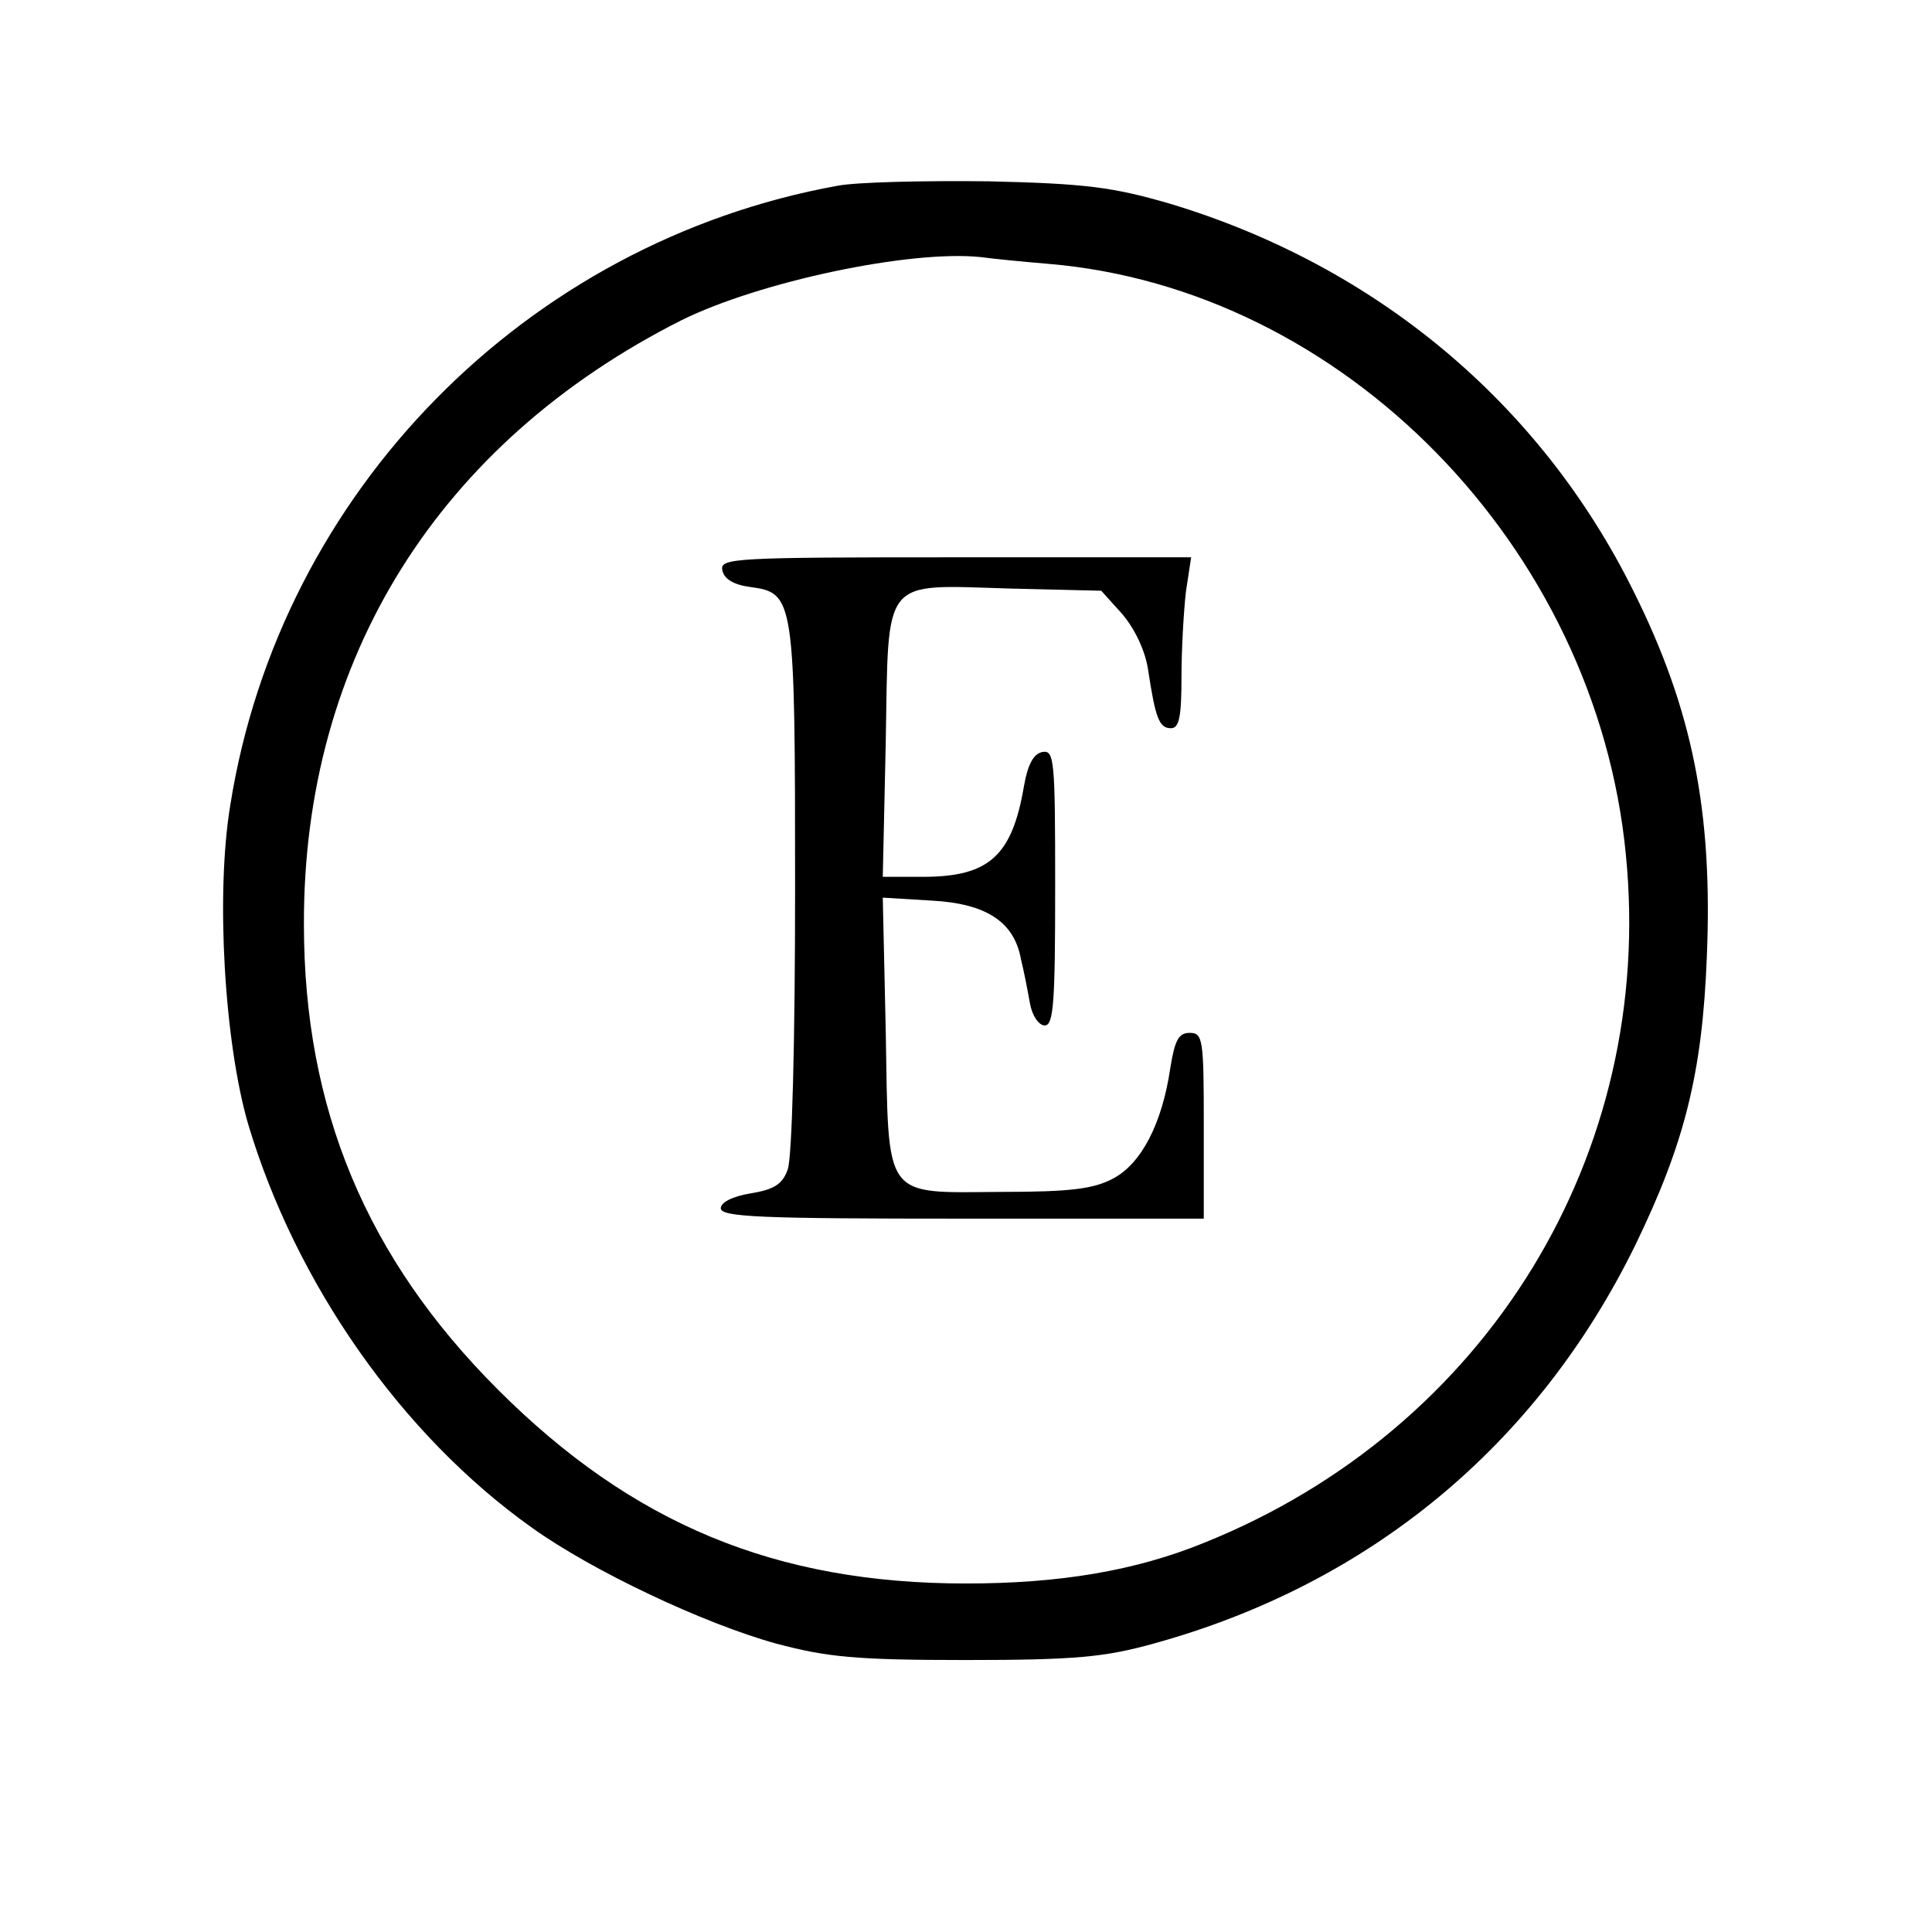 <svg version="1" xmlns="http://www.w3.org/2000/svg" width="346.667" height="346.667" viewBox="0 0 260 260"><path d="M112.7 25c-41.9 7.6-75 41.2-81.7 83.3-2 12-.8 32 2.4 43 6.4 21.4 20.6 41.8 38.2 54.3 8.1 5.8 23.1 12.9 32.9 15.6 6.8 1.8 10.6 2.2 25.5 2.2 14.8 0 18.7-.4 25.2-2.2 29.1-8 51.7-26.7 64.9-53.7 6.6-13.6 9-23.1 9.6-38.8.8-19.4-1.9-33.2-9.9-49.2-12.6-25.4-34.8-43.8-62.4-52.1-7.6-2.2-11.2-2.7-24.4-3-8.5-.1-17.7.1-20.3.6zM141 35.5c39.8 3.3 73.8 38.1 77.8 79.5 4 40.3-18.7 77.3-56.7 92.6-9.3 3.8-19.5 5.5-32.1 5.5-25.6 0-44.9-8-63-26.1-17.7-17.7-26.1-37.8-26.1-62.6-.1-35.7 18.1-64.8 50.8-81.3 10.5-5.2 30.8-9.5 40.3-8.5 1.4.2 5.4.6 9 .9z"/><path d="M97.2 76.7c.2 1.2 1.5 2 3.8 2.3 5.9.8 6 1.5 6 40.7 0 20.3-.4 36.2-1 37.7-.7 2-1.9 2.7-5 3.2-2.4.4-4 1.2-4 2 0 1.2 5.6 1.4 32.5 1.4H162v-12.5c0-11.6-.1-12.5-1.9-12.5-1.5 0-2 1-2.6 4.7-1.1 7.5-3.9 12.9-7.7 14.9-2.6 1.4-5.8 1.8-15 1.8-16.1.1-15.2 1.3-15.6-21.6l-.4-18 6.6.4c7.4.4 11.1 2.9 12 7.9.4 1.6.9 4.2 1.2 5.9.3 1.7 1.2 3 2 3 1.2 0 1.4-3.2 1.4-18.6 0-17-.1-18.5-1.7-18.2-1.2.2-2 1.7-2.5 4.6-1.6 9.4-4.7 12.2-13.6 12.2h-5.4l.4-18.1c.4-22.5-.7-21.2 16.6-20.7l12.4.3 2.8 3.1c1.7 2 3.1 4.9 3.5 7.5 1 6.6 1.5 7.9 3.1 7.9 1.1 0 1.4-1.6 1.4-6.9 0-3.7.3-8.9.6-11.5l.7-4.6h-31.7c-29.7 0-31.7.1-31.4 1.7z"/></svg>